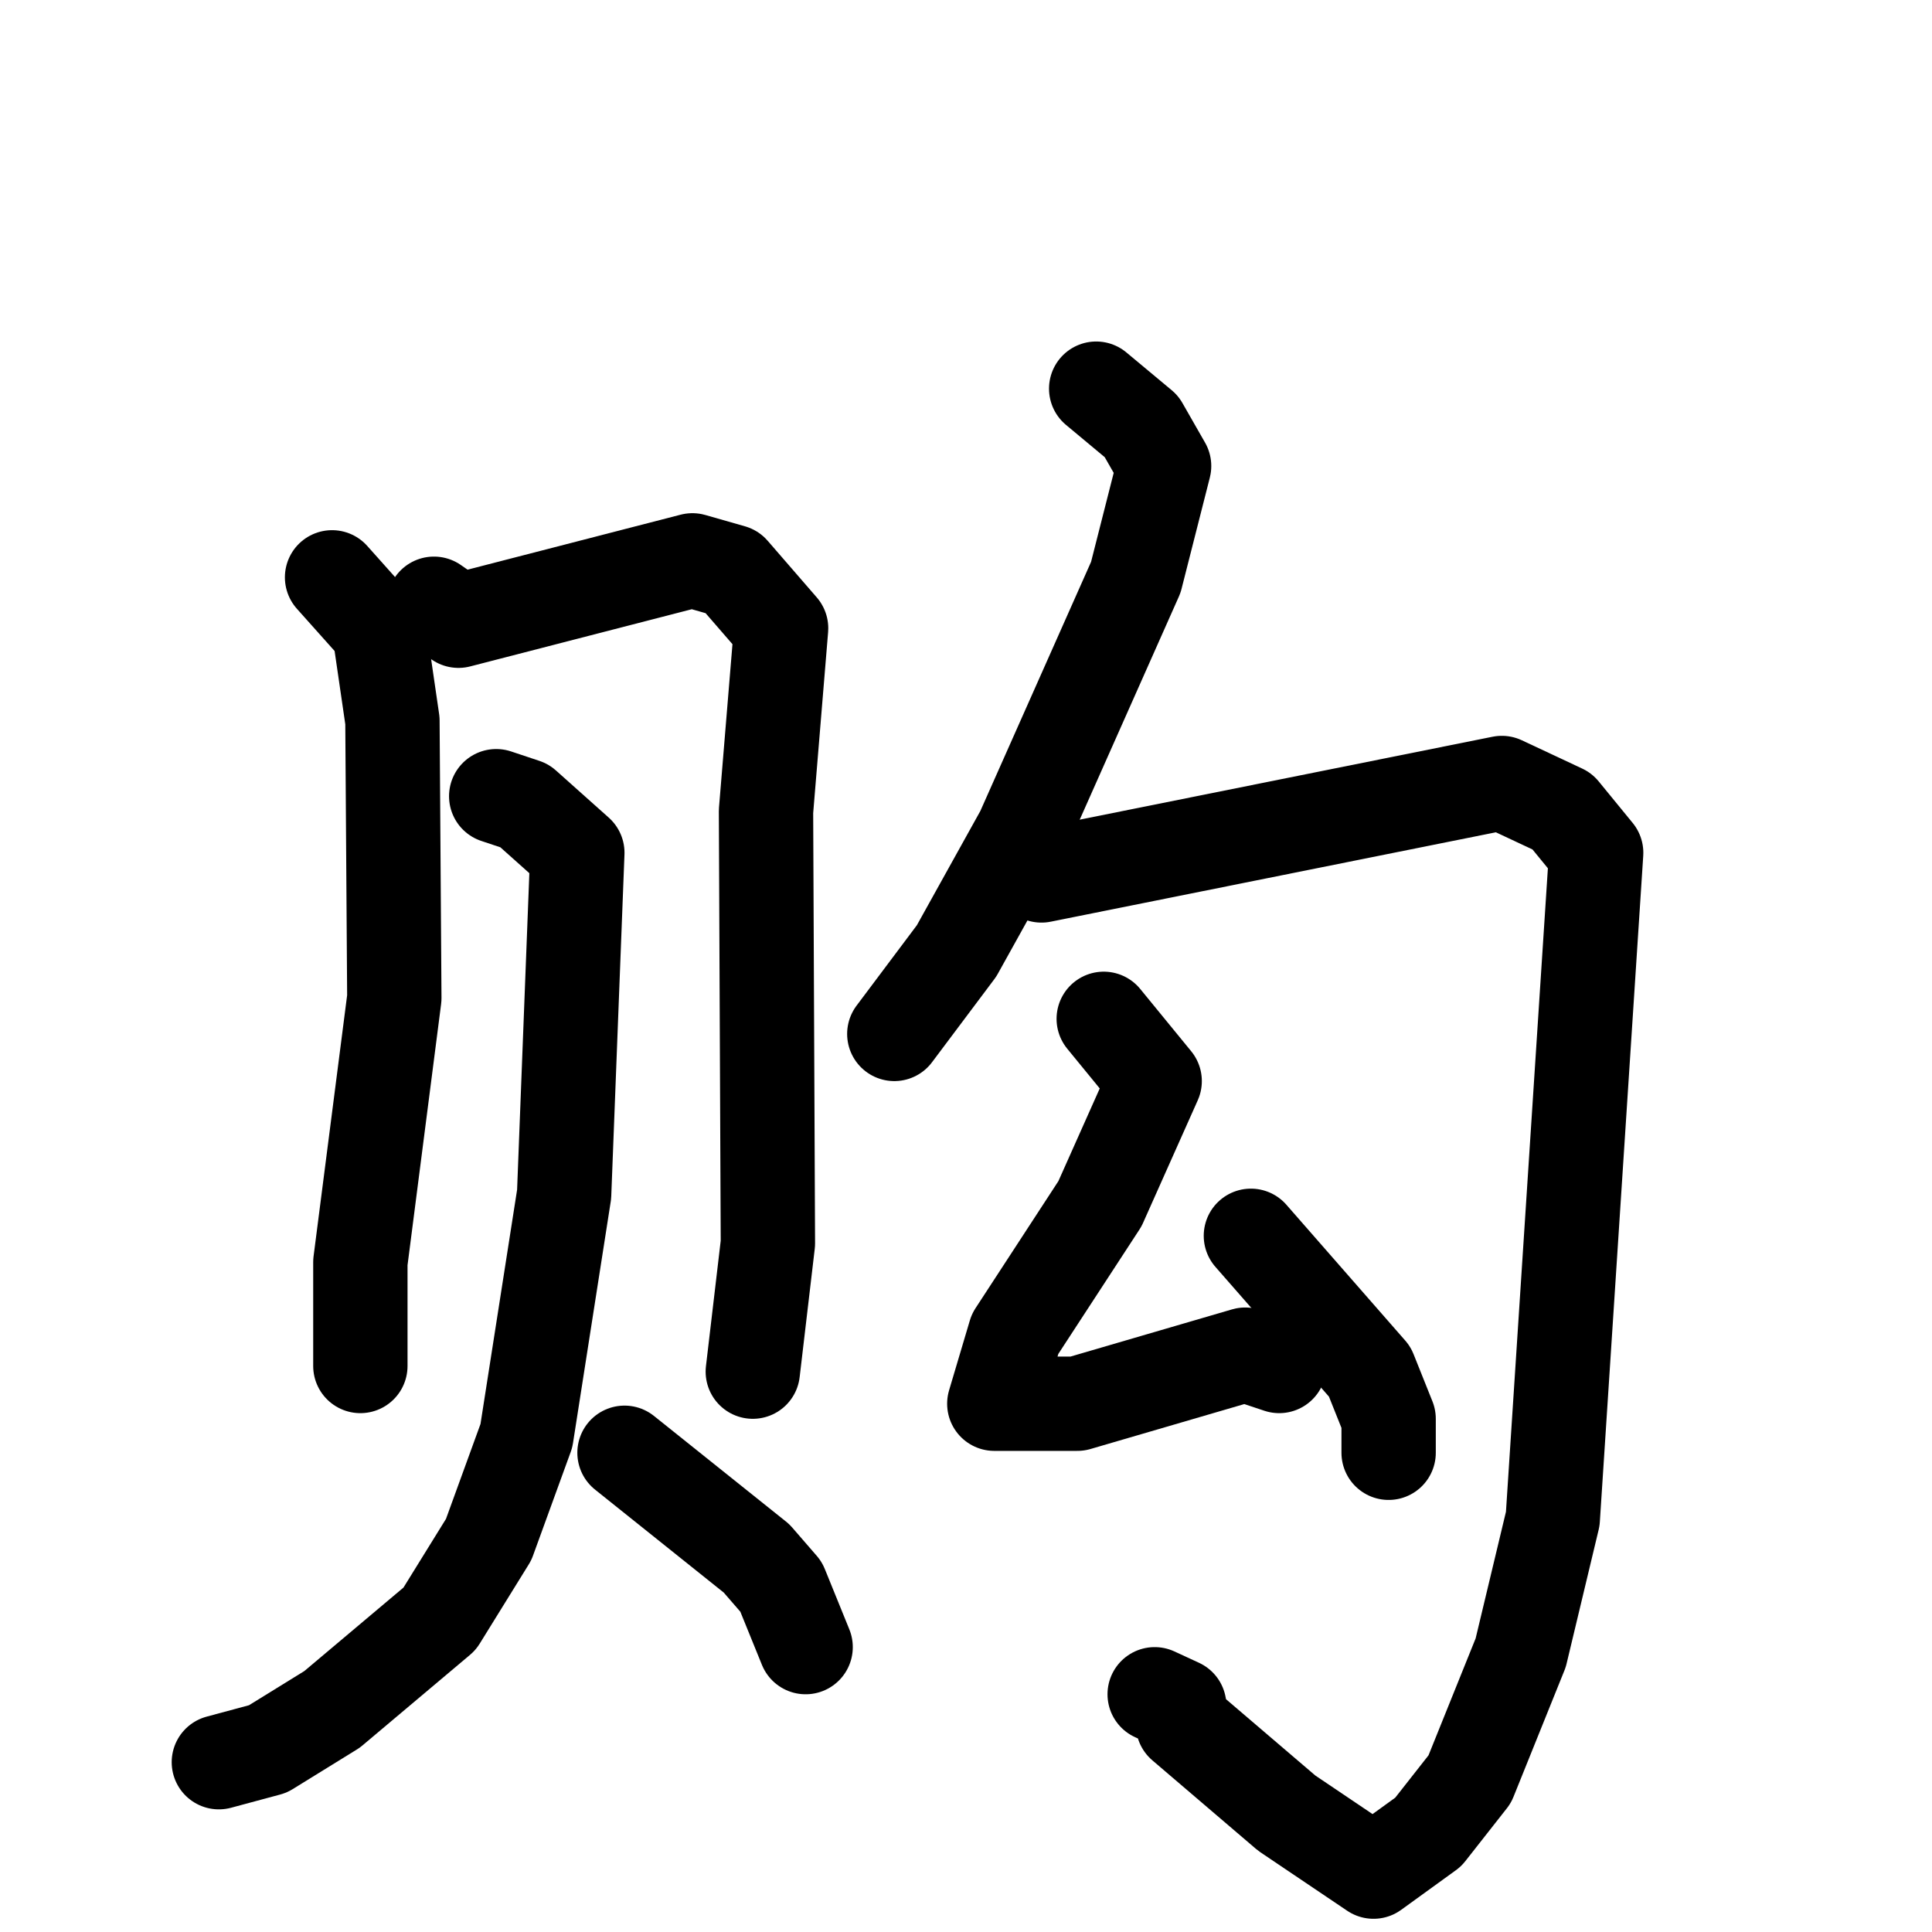 <svg xmlns="http://www.w3.org/2000/svg" viewBox="0 0 1024 1024">
  <g style="fill:none;stroke:#000000;stroke-width:50;stroke-linecap:round;stroke-linejoin:round;" transform="scale(1, 1) translate(0, 0)">
    <path d="M 176.0,306.0 L 201.0,334.0 L 208.0,382.0 L 209.0,529.0 L 191.0,669.0 L 191.0,724.0"/>
    <path d="M 230.0,320.0 L 243.0,329.0 L 367.0,297.0 L 388.0,303.0 L 414.0,333.0 L 406.0,430.0 L 407.0,659.0 L 399.0,727.0"/>
    <path d="M 263.0,422.0 L 278.0,427.0 L 306.0,452.0 L 299.0,633.0 L 279.0,761.0 L 259.0,816.0 L 233.0,858.0 L 176.0,906.0 L 142.0,927.0 L 116.0,934.0"/>
    <path d="M 331.0,770.0 L 401.0,826.0 L 414.0,841.0 L 427.0,873.0"/>
    <path d="M 581.0,206.0 L 605.0,226.0 L 617.0,247.0 L 602.0,306.0 L 542.0,441.0 L 507.0,504.0 L 474.0,548.0"/>
    <path d="M 552.0,464.0 L 796.0,415.0 L 828.0,430.0 L 846.0,452.0 L 823.0,805.0 L 806.0,876.0 L 779.0,943.0 L 757.0,971.0 L 728.0,992.0 L 682.0,961.0 L 627.0,914.0 L 625.0,904.0 L 612.0,898.0"/>
    <path d="M 585.0,540.0 L 612.0,573.0 L 583.0,638.0 L 538.0,707.0 L 527.0,744.0 L 571.0,744.0 L 660.0,718.0 L 678.0,724.0"/>
    <path d="M 663.0,655.0 L 726.0,727.0 L 736.0,752.0 L 736.0,770.0"/>
  </g>
</svg>
